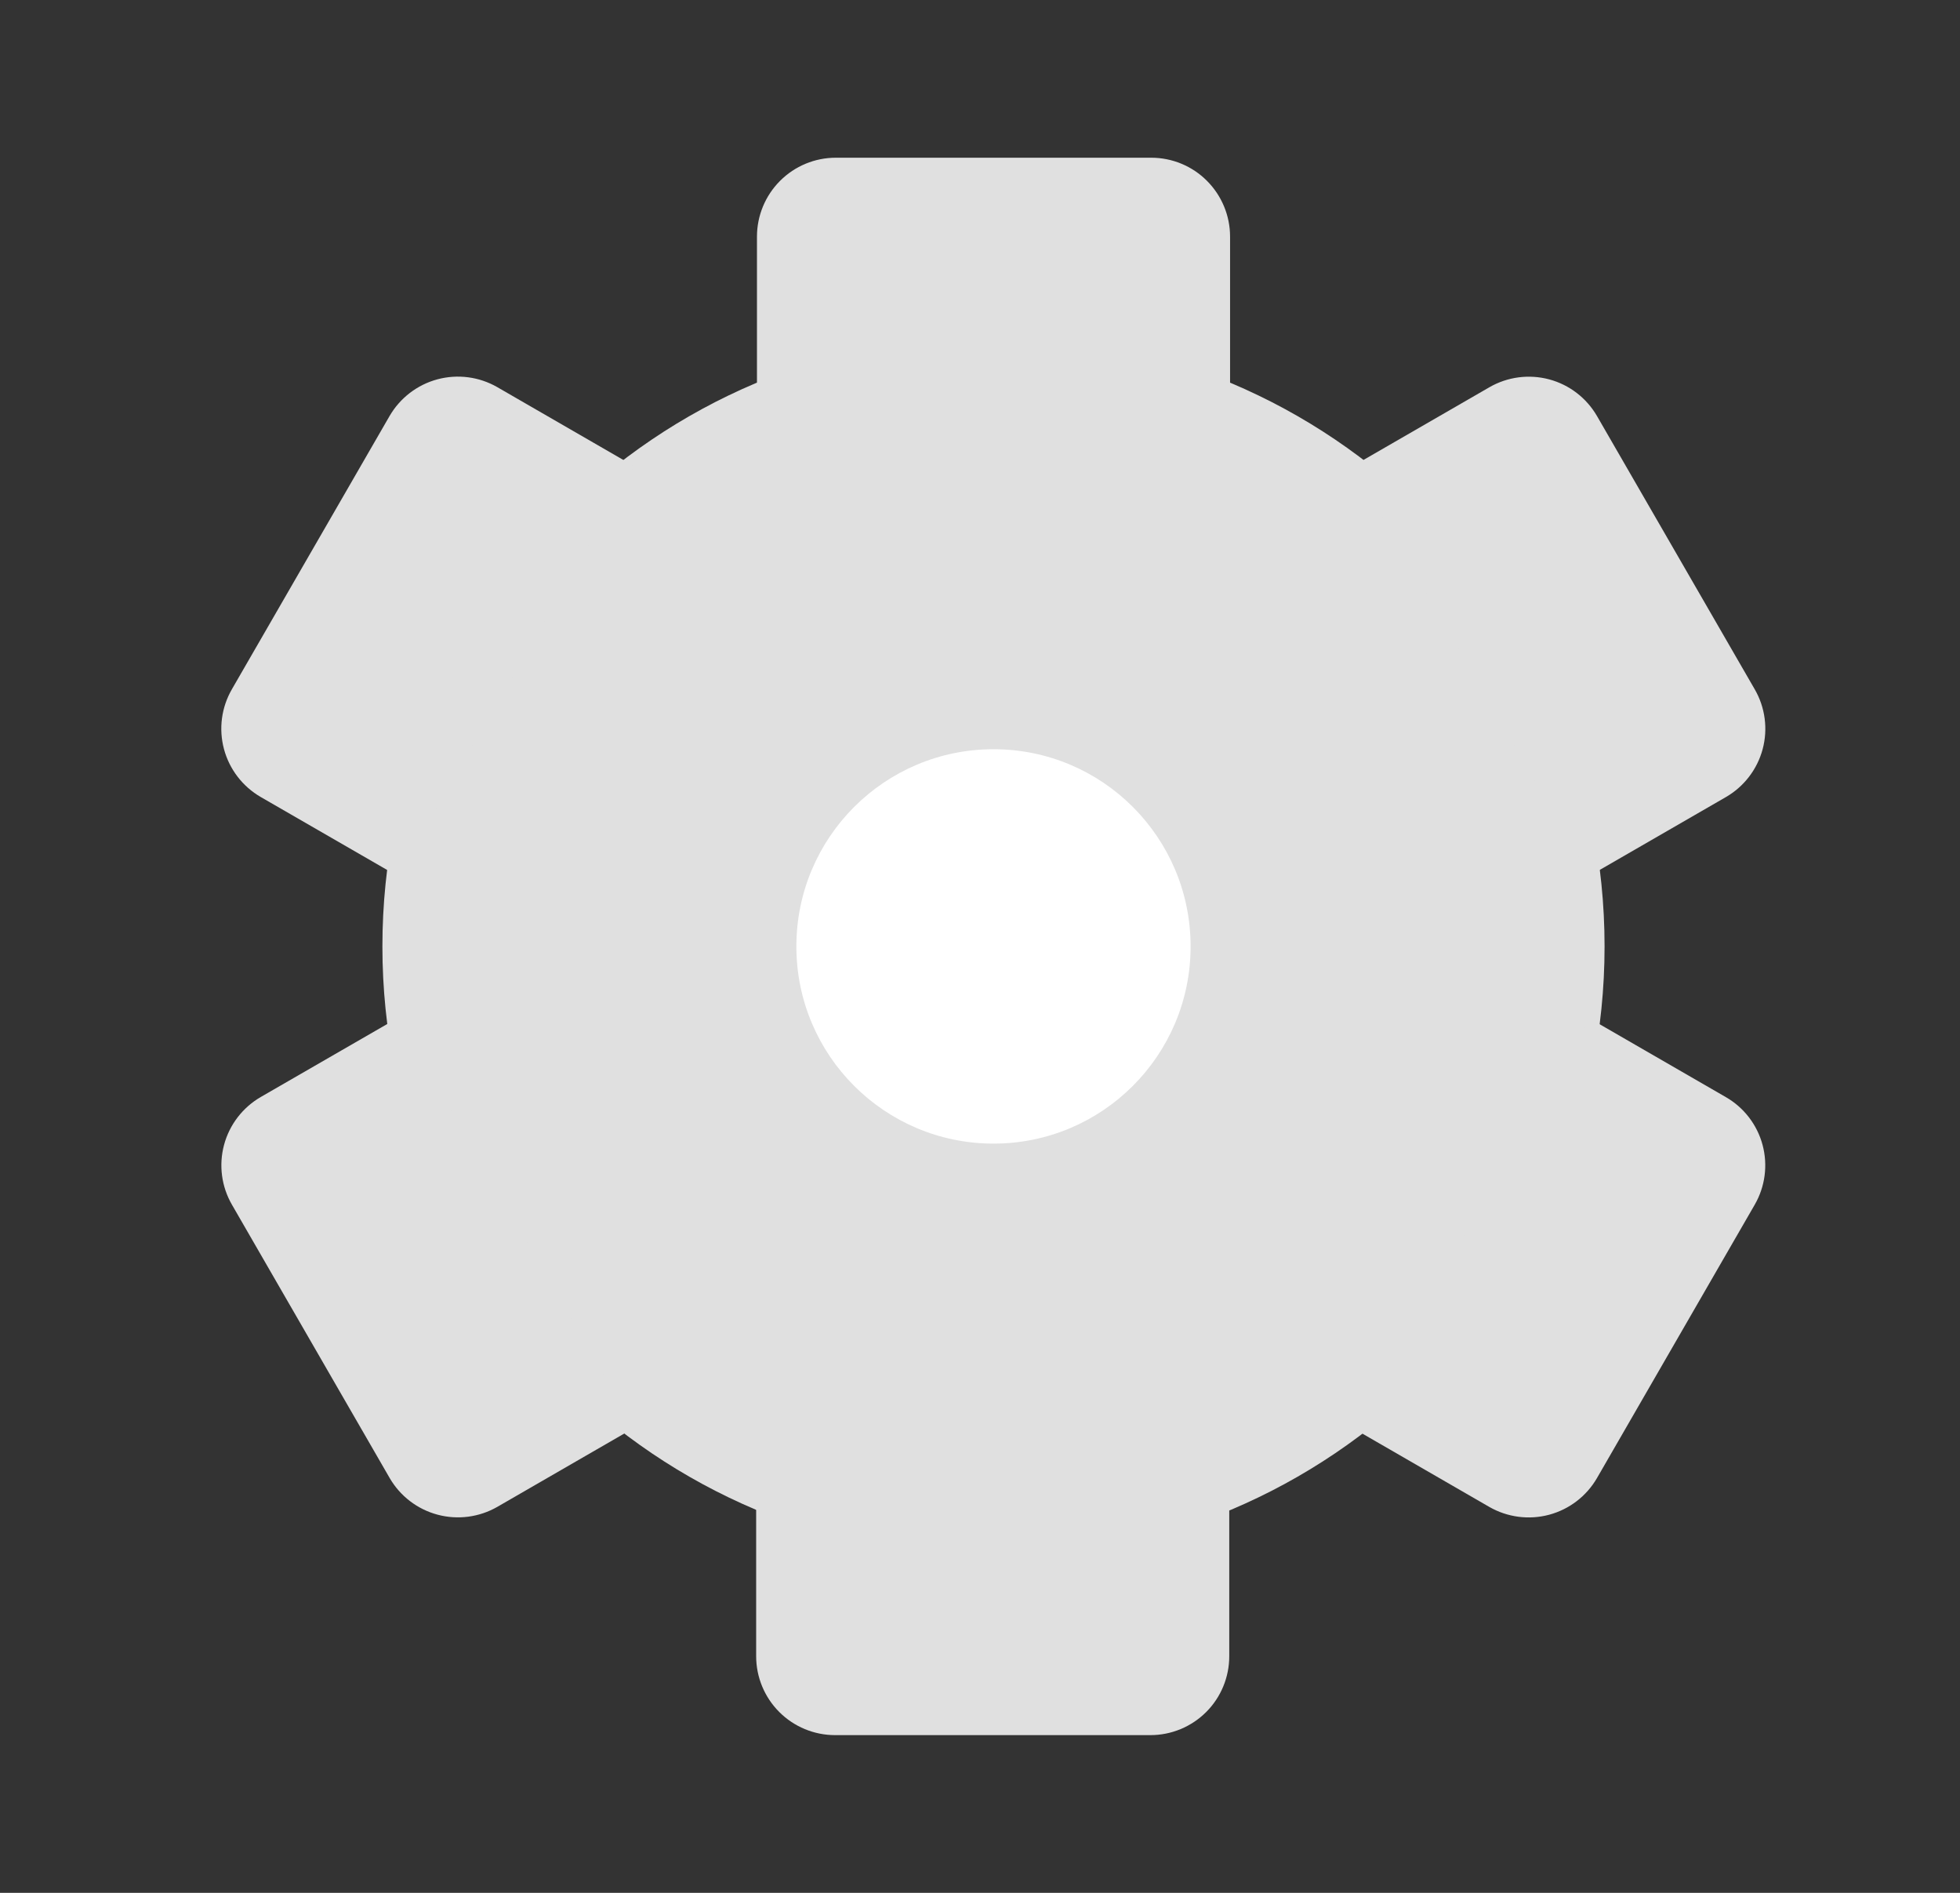 <svg width="29" height="28" viewBox="0 0 29 28" fill="none" xmlns="http://www.w3.org/2000/svg">
<rect x="0" y="0" width="29" height="28" fill="#333333" stroke="none"/>
<path d="M14.7 23.042C19.693 23.042 23.741 18.994 23.741 14C23.741 9.006 19.693 4.958 14.7 4.958C9.706 4.958 5.658 9.006 5.658 14C5.658 18.994 9.706 23.042 14.7 23.042Z" fill="#E0E0E0"/>
<path d="M12.367 2.333H17.033C17.343 2.333 17.64 2.456 17.858 2.675C18.077 2.894 18.2 3.191 18.2 3.5V5.833H11.2V3.5C11.2 3.191 11.323 2.894 11.542 2.675C11.761 2.456 12.057 2.333 12.367 2.333Z" fill="#E0E0E0"/>
<path d="M3.431 10.196L5.764 6.154C5.919 5.887 6.174 5.691 6.473 5.611C6.772 5.531 7.09 5.573 7.358 5.727L9.379 6.894L5.879 12.956L3.858 11.79C3.59 11.635 3.394 11.38 3.314 11.081C3.234 10.782 3.276 10.464 3.431 10.196Z" fill="#E0E0E0"/>
<path d="M5.765 21.863L3.432 17.821C3.277 17.553 3.235 17.235 3.315 16.936C3.395 16.637 3.591 16.382 3.859 16.227L5.88 15.061L9.38 21.123L7.359 22.29C7.091 22.444 6.773 22.486 6.474 22.406C6.175 22.326 5.92 22.131 5.765 21.863Z" fill="#E0E0E0"/>
<path d="M17.022 25.667H12.355C12.046 25.667 11.749 25.544 11.53 25.325C11.311 25.106 11.188 24.809 11.188 24.5V22.167H18.188V24.5C18.188 24.809 18.066 25.106 17.847 25.325C17.628 25.544 17.331 25.667 17.022 25.667Z" fill="#E0E0E0"/>
<path d="M25.962 17.822L23.629 21.864C23.474 22.132 23.219 22.327 22.921 22.407C22.622 22.487 22.303 22.445 22.035 22.291L20.014 21.124L23.514 15.062L25.535 16.229C25.803 16.383 25.999 16.638 26.079 16.937C26.159 17.236 26.117 17.554 25.962 17.822Z" fill="#E0E0E0"/>
<path d="M23.63 6.156L25.963 10.197C26.118 10.465 26.16 10.784 26.08 11.082C26 11.381 25.804 11.636 25.536 11.791L23.516 12.957L20.016 6.895L22.036 5.729C22.304 5.574 22.623 5.532 22.922 5.612C23.221 5.692 23.475 5.888 23.63 6.156Z" fill="#E0E0E0"/>
<path d="M14.7 16.917C16.311 16.917 17.616 15.611 17.616 14C17.616 12.389 16.311 11.083 14.7 11.083C13.089 11.083 11.783 12.389 11.783 14C11.783 15.611 13.089 16.917 14.7 16.917Z" fill="white"/>
</svg>
